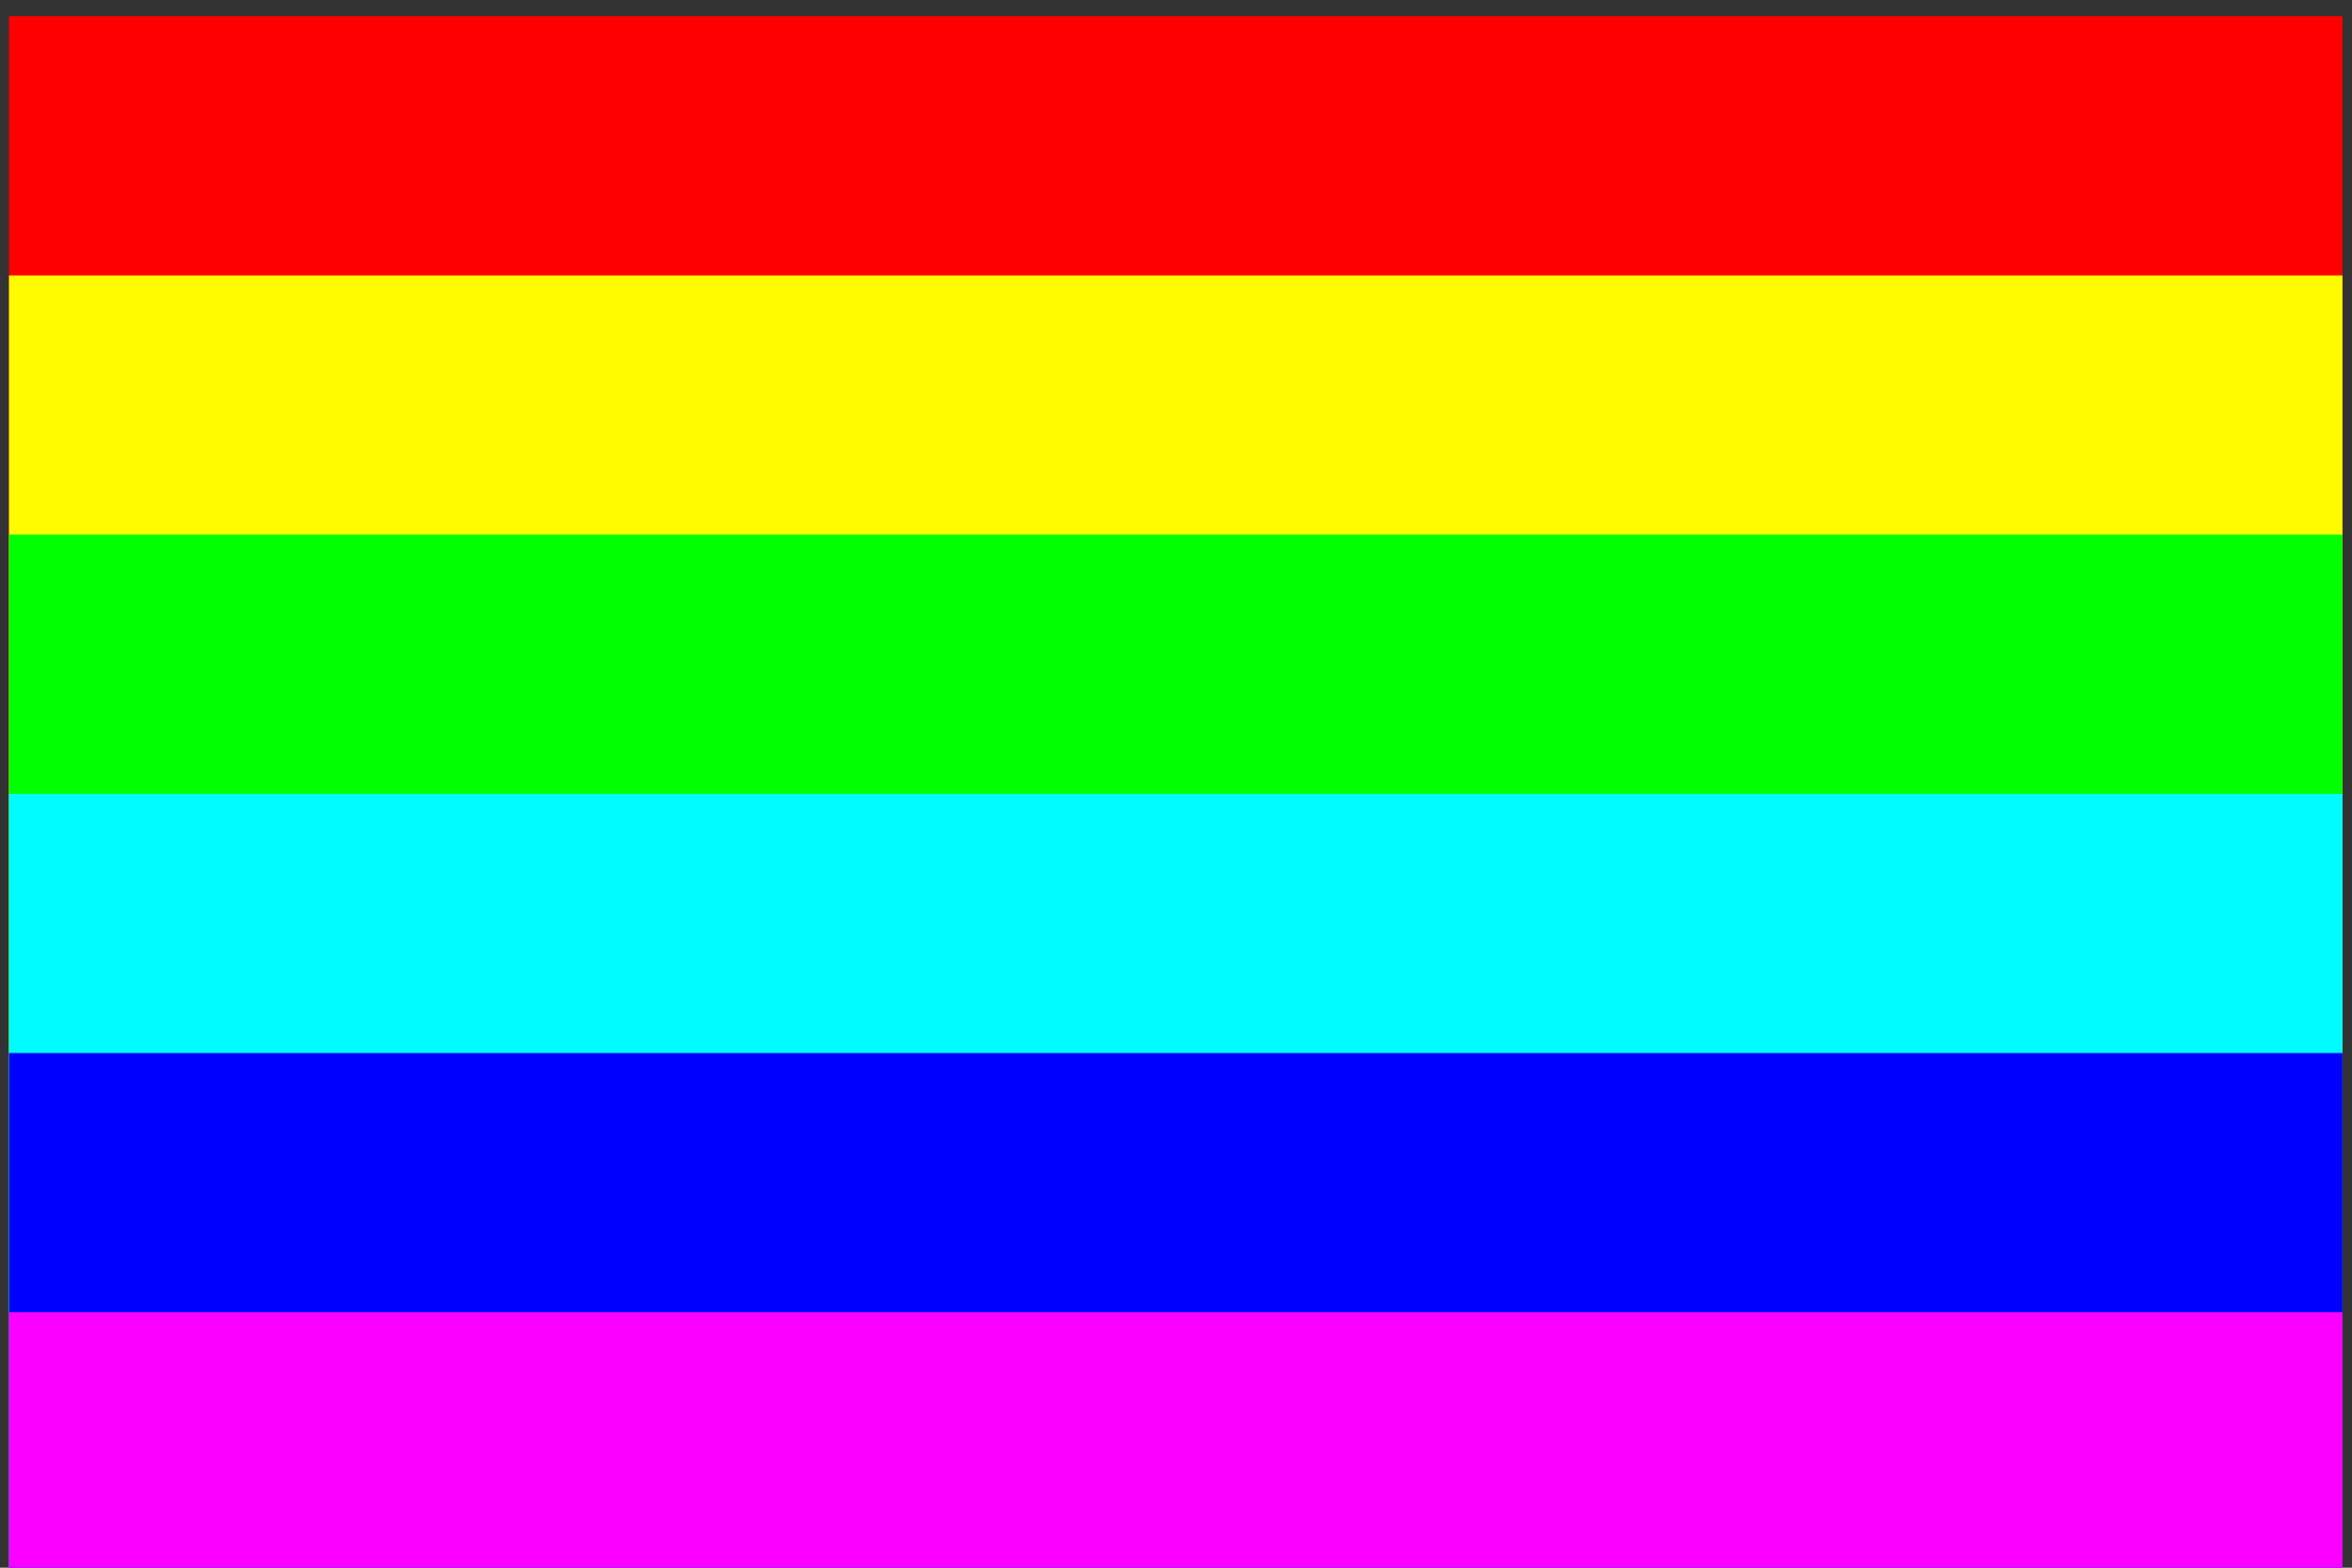 <?xml version="1.0" encoding="UTF-8" standalone="no"?>
<!-- Created with Inkscape (http://www.inkscape.org/) -->

<svg
   xmlns:dc="http://purl.org/dc/elements/1.1/"
   xmlns:cc="http://creativecommons.org/ns#"
   xmlns:rdf="http://www.w3.org/1999/02/22-rdf-syntax-ns#"
   xmlns:svg="http://www.w3.org/2000/svg"
   xmlns="http://www.w3.org/2000/svg"
   xmlns:xlink="http://www.w3.org/1999/xlink"
   xmlns:sodipodi="http://sodipodi.sourceforge.net/DTD/sodipodi-0.dtd"
   xmlns:inkscape="http://www.inkscape.org/namespaces/inkscape"
   width="300mm"
   height="200mm"
   viewBox="0 0 300 200"
   version="1.1"
   id="svg8"
   sodipodi:docname="pride-flag-hsl-wheel.svg"
   inkscape:version="0.92.5 (2060ec1f9f, 2020-04-08)">
  <rect x="0" y="0" width="300" height="200" fill="#333333" stroke="none"/>
  <defs
     id="defs2">
    <path
       d="m -31.5,0 h 33 a 30,30 0 0 0 30,-30 v -10 a 30,30 0 0 0 -30,-30 h -33 z m 13,-13 h 19 a 19,19 0 0 0 19,-19 v -6 a 19,19 0 0 0 -19,-19 h -19 z"
       id="D"
       inkscape:connector-curvature="0"
       style="fill-rule:evenodd" />
    <path
       transform="translate(-31.5)"
       d="M 0,0 H 63 V -13 H 12 V -31 H 52 V -43 H 12 V -57 H 60 V -70 H 0 Z"
       id="E"
       inkscape:connector-curvature="0" />
    <path
       d="m -26.25,0 h 52.5 v -12 h -40.5 v -16 h 33 v -12 h -33 V -51 H 25 v -12 h -51.25 z"
       id="e"
       inkscape:connector-curvature="0" />
    <g
       id="G">
      <clipPath
         id="gcut">
        <path
           id="path1014"
           d="m -31.5,0 v -70 h 63 V 0 Z M 0,-47 v 12 h 31.5 v -12 z"
           inkscape:connector-curvature="0" />
      </clipPath>
      <use
         id="use1017"
         clip-path="url(#gcut)"
         xlink:href="#O"
         x="0"
         y="0"
         width="100%"
         height="100%" />
      <rect
         id="rect1019"
         height="10"
         width="26.5"
         y="-35"
         x="5" />
      <rect
         id="rect1021"
         height="35"
         width="10"
         y="-35"
         x="21.5" />
    </g>
    <path
       d="m -31.5,0 h 12 v -48 l 14,48 h 11 l 14,-48 V 0 h 12 V -70 H 14 L 0,-22 -14,-70 h -17.5 z"
       id="M"
       inkscape:connector-curvature="0" />
    <path
       d="M 0,0 A 31.5,35 0 0 0 0,-70 31.5,35 0 0 0 0,0 m 0,-13 a 18.5,22 0 0 0 0,-44 18.5,22 0 0 0 0,44"
       id="O"
       inkscape:connector-curvature="0"
       style="fill-rule:evenodd" />
    <path
       d="m -31.5,0 h 13 v -26 h 28 a 22,22 0 0 0 0,-44 h -40 z m 13,-39 h 27 a 9,9 0 0 0 0,-18 h -27 z"
       id="P"
       inkscape:connector-curvature="0"
       style="fill-rule:evenodd" />
    <g
       id="R">
      <use
         id="use1027"
         xlink:href="#P"
         x="0"
         y="0"
         width="100%"
         height="100%" />
      <path
         id="path1029"
         d="m 28,0 c 0,-10 0,-32 -15,-32 H -6 c 22,0 22,22 22,32"
         inkscape:connector-curvature="0" />
    </g>
    <path
       d="m -15.75,-22 c 0,7 6.75,10.5 16.75,10.5 10,0 14.74,-3.25 14.75,-7.75 C 15.75,-33.5 -31,-24.5 -30.75,-49.5 -30.5,-71 -6,-70 3,-70 c 9,0 26,4 25.75,21.25 H 13.5 c 0,-7.5 -7,-10.25 -15,-10.25 -7.75,0 -13.25,1.25 -13.25,8.5 -0.25,11.75 46.25,4 46.25,28.75 C 31.5,-3.5 13.5,0 0,0 -11.5,0 -31.55,-4.5 -31.5,-22 Z"
       id="S"
       inkscape:connector-curvature="0" />
    <g
       id="star"
       style="fill:#ffffff">
      <g
         id="c">
        <path
           transform="rotate(18,0,-1)"
           d="M 0,-1 V 0 H 0.5"
           id="t"
           inkscape:connector-curvature="0" />
        <use
           id="use1034"
           transform="scale(-1,1)"
           xlink:href="#t"
           x="0"
           y="0"
           width="100%"
           height="100%" />
      </g>
      <use
         id="use1037"
         transform="rotate(72)"
         xlink:href="#c"
         x="0"
         y="0"
         width="100%"
         height="100%" />
      <use
         id="use1039"
         transform="rotate(-72)"
         xlink:href="#c"
         x="0"
         y="0"
         width="100%"
         height="100%" />
      <use
         id="use1041"
         transform="rotate(144)"
         xlink:href="#c"
         x="0"
         y="0"
         width="100%"
         height="100%" />
      <use
         id="use1043"
         transform="rotate(-144)"
         xlink:href="#c"
         x="0"
         y="0"
         width="100%"
         height="100%" />
    </g>
    <use
       transform="scale(31.5)"
       xlink:href="#star"
       id="star1"
       x="0"
       y="0"
       width="100%"
       height="100%" />
    <use
       transform="scale(26.25)"
       xlink:href="#star"
       id="star2"
       x="0"
       y="0"
       width="100%"
       height="100%" />
    <use
       transform="scale(21)"
       xlink:href="#star"
       id="star3"
       x="0"
       y="0"
       width="100%"
       height="100%" />
    <use
       transform="scale(15)"
       xlink:href="#star"
       id="star4"
       x="0"
       y="0"
       width="100%"
       height="100%" />
    <use
       transform="scale(10.5)"
       xlink:href="#star"
       id="star5"
       x="0"
       y="0"
       width="100%"
       height="100%" />
    <path
       d="M 0,0 A 31.5,35 0 0 0 0,-70 31.5,35 0 0 0 0,0 m 0,-13 a 18.5,22 0 0 0 0,-44 18.5,22 0 0 0 0,44"
       id="b"
       inkscape:connector-curvature="0"
       style="fill-rule:evenodd" />
    <g
       id="i">
      <use
         id="use1227"
         xlink:href="#a"
         x="0"
         y="0"
         width="100%"
         height="100%" />
      <path
         id="path1229"
         d="m 28,0 c 0,-10 0,-32 -15,-32 H -6 c 22,0 22,22 22,32"
         inkscape:connector-curvature="0" />
    </g>
    <path
       d="m -31.5,0 h 33 a 30,30 0 0 0 30,-30 v -10 a 30,30 0 0 0 -30,-30 h -33 z m 13,-13 h 19 a 19,19 0 0 0 19,-19 v -6 a 19,19 0 0 0 -19,-19 h -19 z"
       id="j"
       inkscape:connector-curvature="0"
       style="fill-rule:evenodd" />
    <path
       transform="translate(-31.5)"
       d="M 0,0 H 63 V -13 H 12 V -31 H 52 V -43 H 12 V -57 H 60 V -70 H 0 Z"
       id="k"
       inkscape:connector-curvature="0" />
    <path
       d="m -31.5,0 h 12 v -48 l 14,48 h 11 l 14,-48 V 0 h 12 V -70 H 14 L 0,-22 -14,-70 h -17.5 z"
       id="l"
       inkscape:connector-curvature="0" />
    <path
       d="m -26.25,0 h 52.5 v -12 h -40.5 v -16 h 33 v -12 h -33 V -51 H 25 v -12 h -51.25 z"
       id="m"
       inkscape:connector-curvature="0" />
    <path
       d="m -31.5,0 h 13 v -26 h 28 a 22,22 0 0 0 0,-44 h -40 z m 13,-39 h 27 a 9,9 0 0 0 0,-18 h -27 z"
       id="a"
       inkscape:connector-curvature="0"
       style="fill-rule:evenodd" />
    <g
       id="n">
      <clipPath
         id="c-3">
        <path
           id="path1237"
           d="m -31.5,0 v -70 h 63 V 0 Z M 0,-47 v 12 h 31.5 v -12 z"
           inkscape:connector-curvature="0" />
      </clipPath>
      <use
         id="use1240"
         clip-path="url(#c-3)"
         xlink:href="#b"
         x="0"
         y="0"
         width="100%"
         height="100%" />
      <rect
         id="rect1242"
         height="10"
         width="26.5"
         y="-35"
         x="5" />
      <rect
         id="rect1244"
         height="35"
         width="10"
         y="-35"
         x="21.5" />
    </g>
    <path
       d="m -15.75,-22 c 0,7 6.75,10.5 16.75,10.5 10,0 14.74,-3.25 14.75,-7.75 C 15.75,-33.5 -31,-24.5 -30.75,-49.5 -30.5,-71 -6,-70 3,-70 c 9,0 26,4 25.75,21.25 H 13.5 c 0,-7.5 -7,-10.25 -15,-10.25 -7.75,0 -13.25,1.25 -13.25,8.5 -0.25,11.75 46.25,4 46.25,28.75 C 31.5,-3.5 13.5,0 0,0 -11.5,0 -31.55,-4.5 -31.5,-22 Z"
       id="o"
       inkscape:connector-curvature="0" />
    <g
       id="f">
      <g
         id="e-6">
        <polygon
           transform="rotate(18,3.157,-0.5)"
           points="0,1 0.5,1 0,0 "
           id="d" />
        <use
           id="use1249"
           transform="scale(-1,1)"
           xlink:href="#d"
           x="0"
           y="0"
           width="100%"
           height="100%" />
      </g>
      <use
         id="use1252"
         transform="rotate(72)"
         xlink:href="#e-6"
         x="0"
         y="0"
         width="100%"
         height="100%" />
      <use
         id="use1254"
         transform="rotate(-72)"
         xlink:href="#e-6"
         x="0"
         y="0"
         width="100%"
         height="100%" />
      <use
         id="use1256"
         transform="rotate(144)"
         xlink:href="#e-6"
         x="0"
         y="0"
         width="100%"
         height="100%" />
      <use
         id="use1258"
         transform="rotate(-144)"
         xlink:href="#e-6"
         x="0"
         y="0"
         width="100%"
         height="100%" />
    </g>
    <use
       transform="scale(31.5)"
       xlink:href="#f"
       id="p"
       x="0"
       y="0"
       width="100%"
       height="100%" />
    <use
       transform="scale(26.25)"
       xlink:href="#f"
       id="r"
       x="0"
       y="0"
       width="100%"
       height="100%" />
    <use
       transform="scale(21)"
       xlink:href="#f"
       id="q"
       x="0"
       y="0"
       width="100%"
       height="100%" />
    <use
       transform="scale(15)"
       xlink:href="#f"
       id="s"
       x="0"
       y="0"
       width="100%"
       height="100%" />
    <use
       transform="scale(10.5)"
       xlink:href="#f"
       id="t-7"
       x="0"
       y="0"
       width="100%"
       height="100%" />
    <clipPath
       clipPathUnits="userSpaceOnUse"
       id="clipPath1472">
      <circle
         r="735"
         id="circle1474"
         cx="-9.1061174e-06"
         cy="-0"
         style="fill:#002776;fill-opacity:1;stroke-width:1" />
    </clipPath>
  </defs>
  <sodipodi:namedview
     id="base"
     pagecolor="#ffffff"
     bordercolor="#666666"
     borderopacity="1.0"
     inkscape:pageopacity="0.0"
     inkscape:pageshadow="2"
     inkscape:zoom="0.24748737"
     inkscape:cx="-701.03663"
     inkscape:cy="529.44372"
     inkscape:document-units="mm"
     inkscape:current-layer="g1455"
     showgrid="false"
     inkscape:window-width="1848"
     inkscape:window-height="1016"
     inkscape:window-x="72"
     inkscape:window-y="27"
     inkscape:window-maximized="1" />
  <g
     inkscape:label="Layer 1"
     inkscape:groupmode="layer"
     id="layer1"
     transform="translate(143.792,-32.58)">
    <g
       id="g1455"
       transform="matrix(0.045,0,0,0.045,1.726,294.589)">
      <rect
         style="color:#000000;overflow:visible;opacity:1;fill:#ff0000;fill-opacity:1;fill-rule:evenodd;stroke:none;stroke-width:210.138;stroke-miterlimit:4;stroke-dasharray:none;stroke-dashoffset:536.693;stroke-opacity:1"
         id="rect1848"
         width="6614.174"
         height="4409.449"
         x="-3208.268"
         y="-5776.575" />
      <rect
         style="color:#000000;overflow:visible;opacity:1;fill:#fffc00;fill-opacity:1;fill-rule:evenodd;stroke:none;stroke-width:191.828;stroke-miterlimit:4;stroke-dasharray:none;stroke-dashoffset:536.693;stroke-opacity:1"
         id="rect1848-2"
         width="6614.174"
         height="3674.541"
         x="-3208.268"
         y="-5041.667" />
      <rect
         style="color:#000000;overflow:visible;opacity:1;fill:#00ff00;fill-opacity:1;fill-rule:evenodd;stroke:none;stroke-width:171.577;stroke-miterlimit:4;stroke-dasharray:none;stroke-dashoffset:536.693;stroke-opacity:1"
         id="rect1848-2-2"
         width="6614.174"
         height="2939.633"
         x="-3208.268"
         y="-4306.759" />
      <rect
         style="color:#000000;overflow:visible;opacity:1;fill:#00fcff;fill-opacity:1;fill-rule:evenodd;stroke:none;stroke-width:148.59;stroke-miterlimit:4;stroke-dasharray:none;stroke-dashoffset:536.693;stroke-opacity:1"
         id="rect1848-2-2-8"
         width="6614.174"
         height="2204.725"
         x="-3208.268"
         y="-3571.851" />
      <rect
         style="color:#000000;overflow:visible;opacity:1;fill:#0000ff;fill-opacity:1;fill-rule:evenodd;stroke:none;stroke-width:121.323;stroke-miterlimit:4;stroke-dasharray:none;stroke-dashoffset:536.693;stroke-opacity:1"
         id="rect1848-2-2-8-9"
         width="6614.174"
         height="1469.816"
         x="-3208.268"
         y="-2836.942" />
      <rect
         style="color:#000000;overflow:visible;opacity:1;fill:#fc00ff;fill-opacity:1;fill-rule:evenodd;stroke:none;stroke-width:85.788;stroke-miterlimit:4;stroke-dasharray:none;stroke-dashoffset:536.693;stroke-opacity:1"
         id="rect1848-2-2-8-9-3"
         width="6614.174"
         height="734.908"
         x="-3208.268"
         y="-2102.034" />
    </g>
  </g>
</svg>
